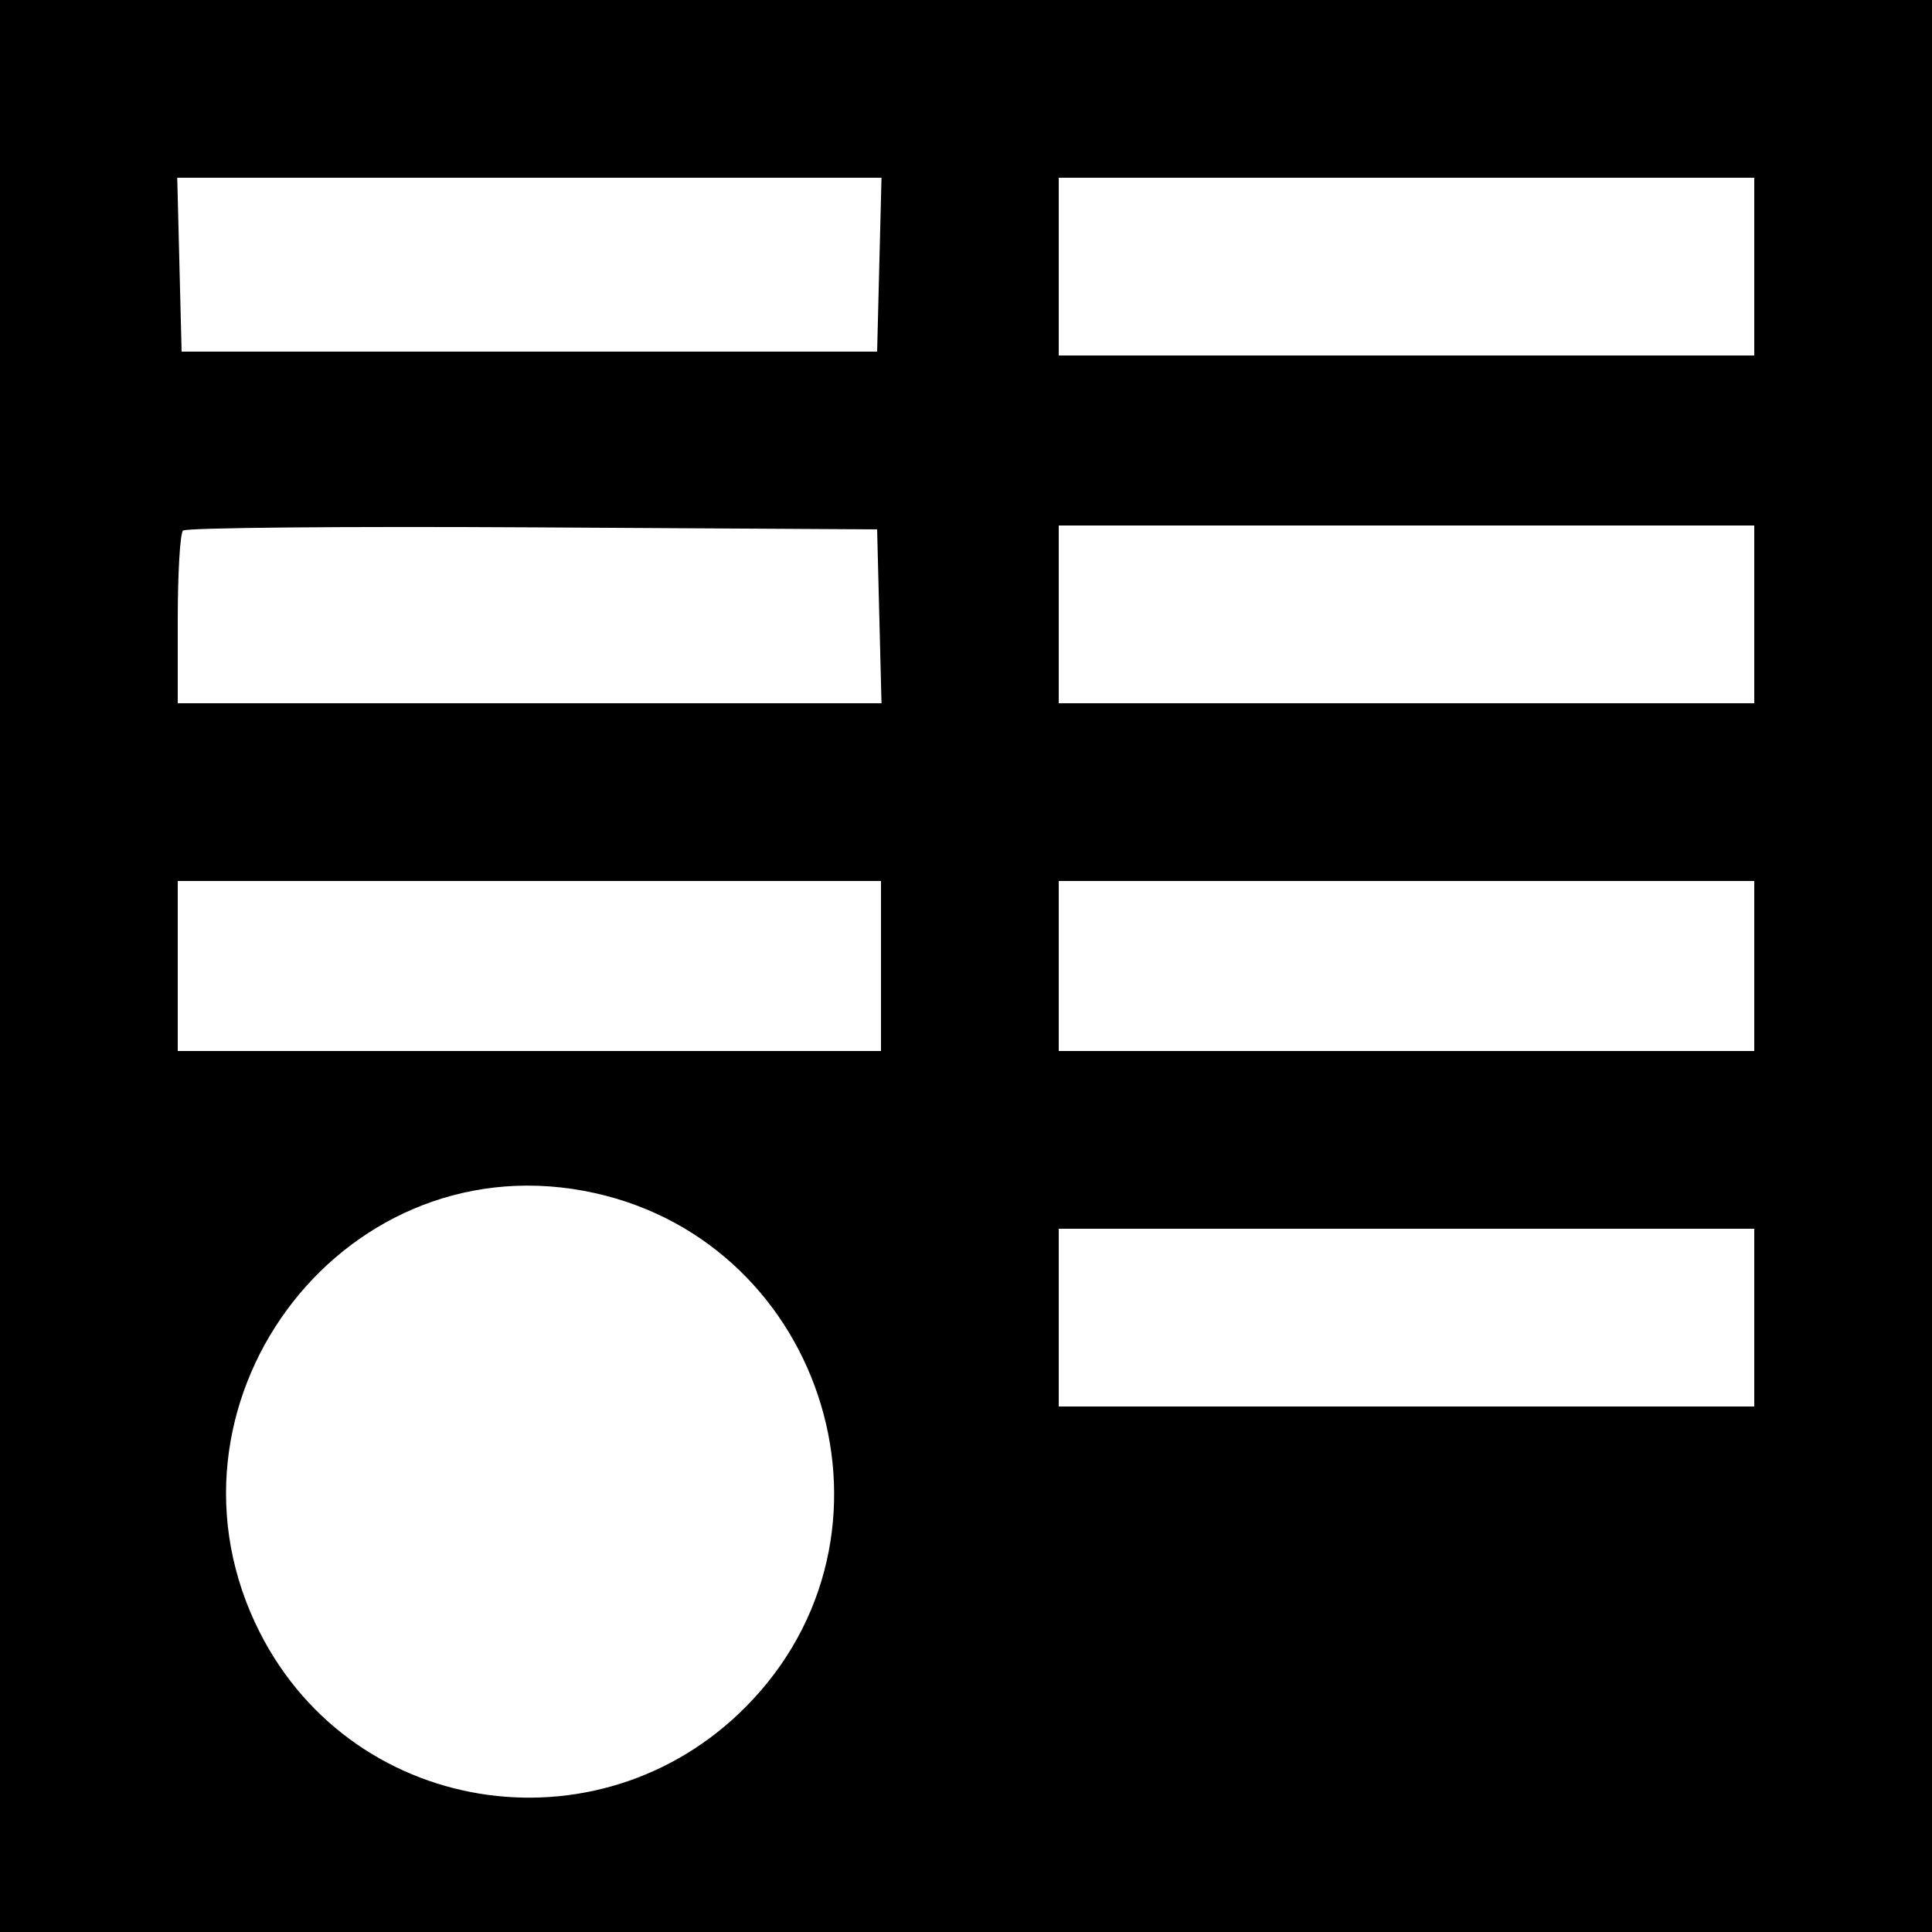<svg id="svg" xmlns="http://www.w3.org/2000/svg" xmlns:xlink="http://www.w3.org/1999/xlink" width="400" height="400" viewBox="0, 0, 400,400"><g id="svgg"><path id="path0" d="M0.000 200.000 L 0.000 400.000 200.000 400.000 L 400.000 400.000 400.000 200.000 L 400.000 0.000 200.000 0.000 L 0.000 0.000 0.000 200.000 M182.052 54.800 L 181.600 72.800 109.600 72.800 L 37.600 72.800 37.148 54.800 L 36.695 36.800 109.600 36.800 L 182.505 36.800 182.052 54.800 M363.200 55.200 L 363.200 73.600 291.200 73.600 L 219.200 73.600 219.200 55.200 L 219.200 36.800 291.200 36.800 L 363.200 36.800 363.200 55.200 M182.052 127.600 L 182.505 145.600 109.652 145.600 L 36.800 145.600 36.800 128.267 C 36.800 118.733,37.287 110.446,37.883 109.850 C 38.479 109.255,71.059 108.955,110.283 109.184 L 181.600 109.600 182.052 127.600 M363.200 127.200 L 363.200 145.600 291.200 145.600 L 219.200 145.600 219.200 127.200 L 219.200 108.800 291.200 108.800 L 363.200 108.800 363.200 127.200 M182.400 200.000 L 182.400 217.600 109.600 217.600 L 36.800 217.600 36.800 200.000 L 36.800 182.400 109.600 182.400 L 182.400 182.400 182.400 200.000 M363.200 200.000 L 363.200 217.600 291.200 217.600 L 219.200 217.600 219.200 200.000 L 219.200 182.400 291.200 182.400 L 363.200 182.400 363.200 200.000 M120.842 246.543 C 169.668 255.569,189.655 315.371,155.996 351.727 C 126.040 384.083,73.571 377.011,53.778 337.951 C 30.165 291.353,69.944 237.134,120.842 246.543 M363.200 272.800 L 363.200 291.200 291.200 291.200 L 219.200 291.200 219.200 272.800 L 219.200 254.400 291.200 254.400 L 363.200 254.400 363.200 272.800 " stroke="none" fill="#000000" fill-rule="evenodd"></path></g></svg>